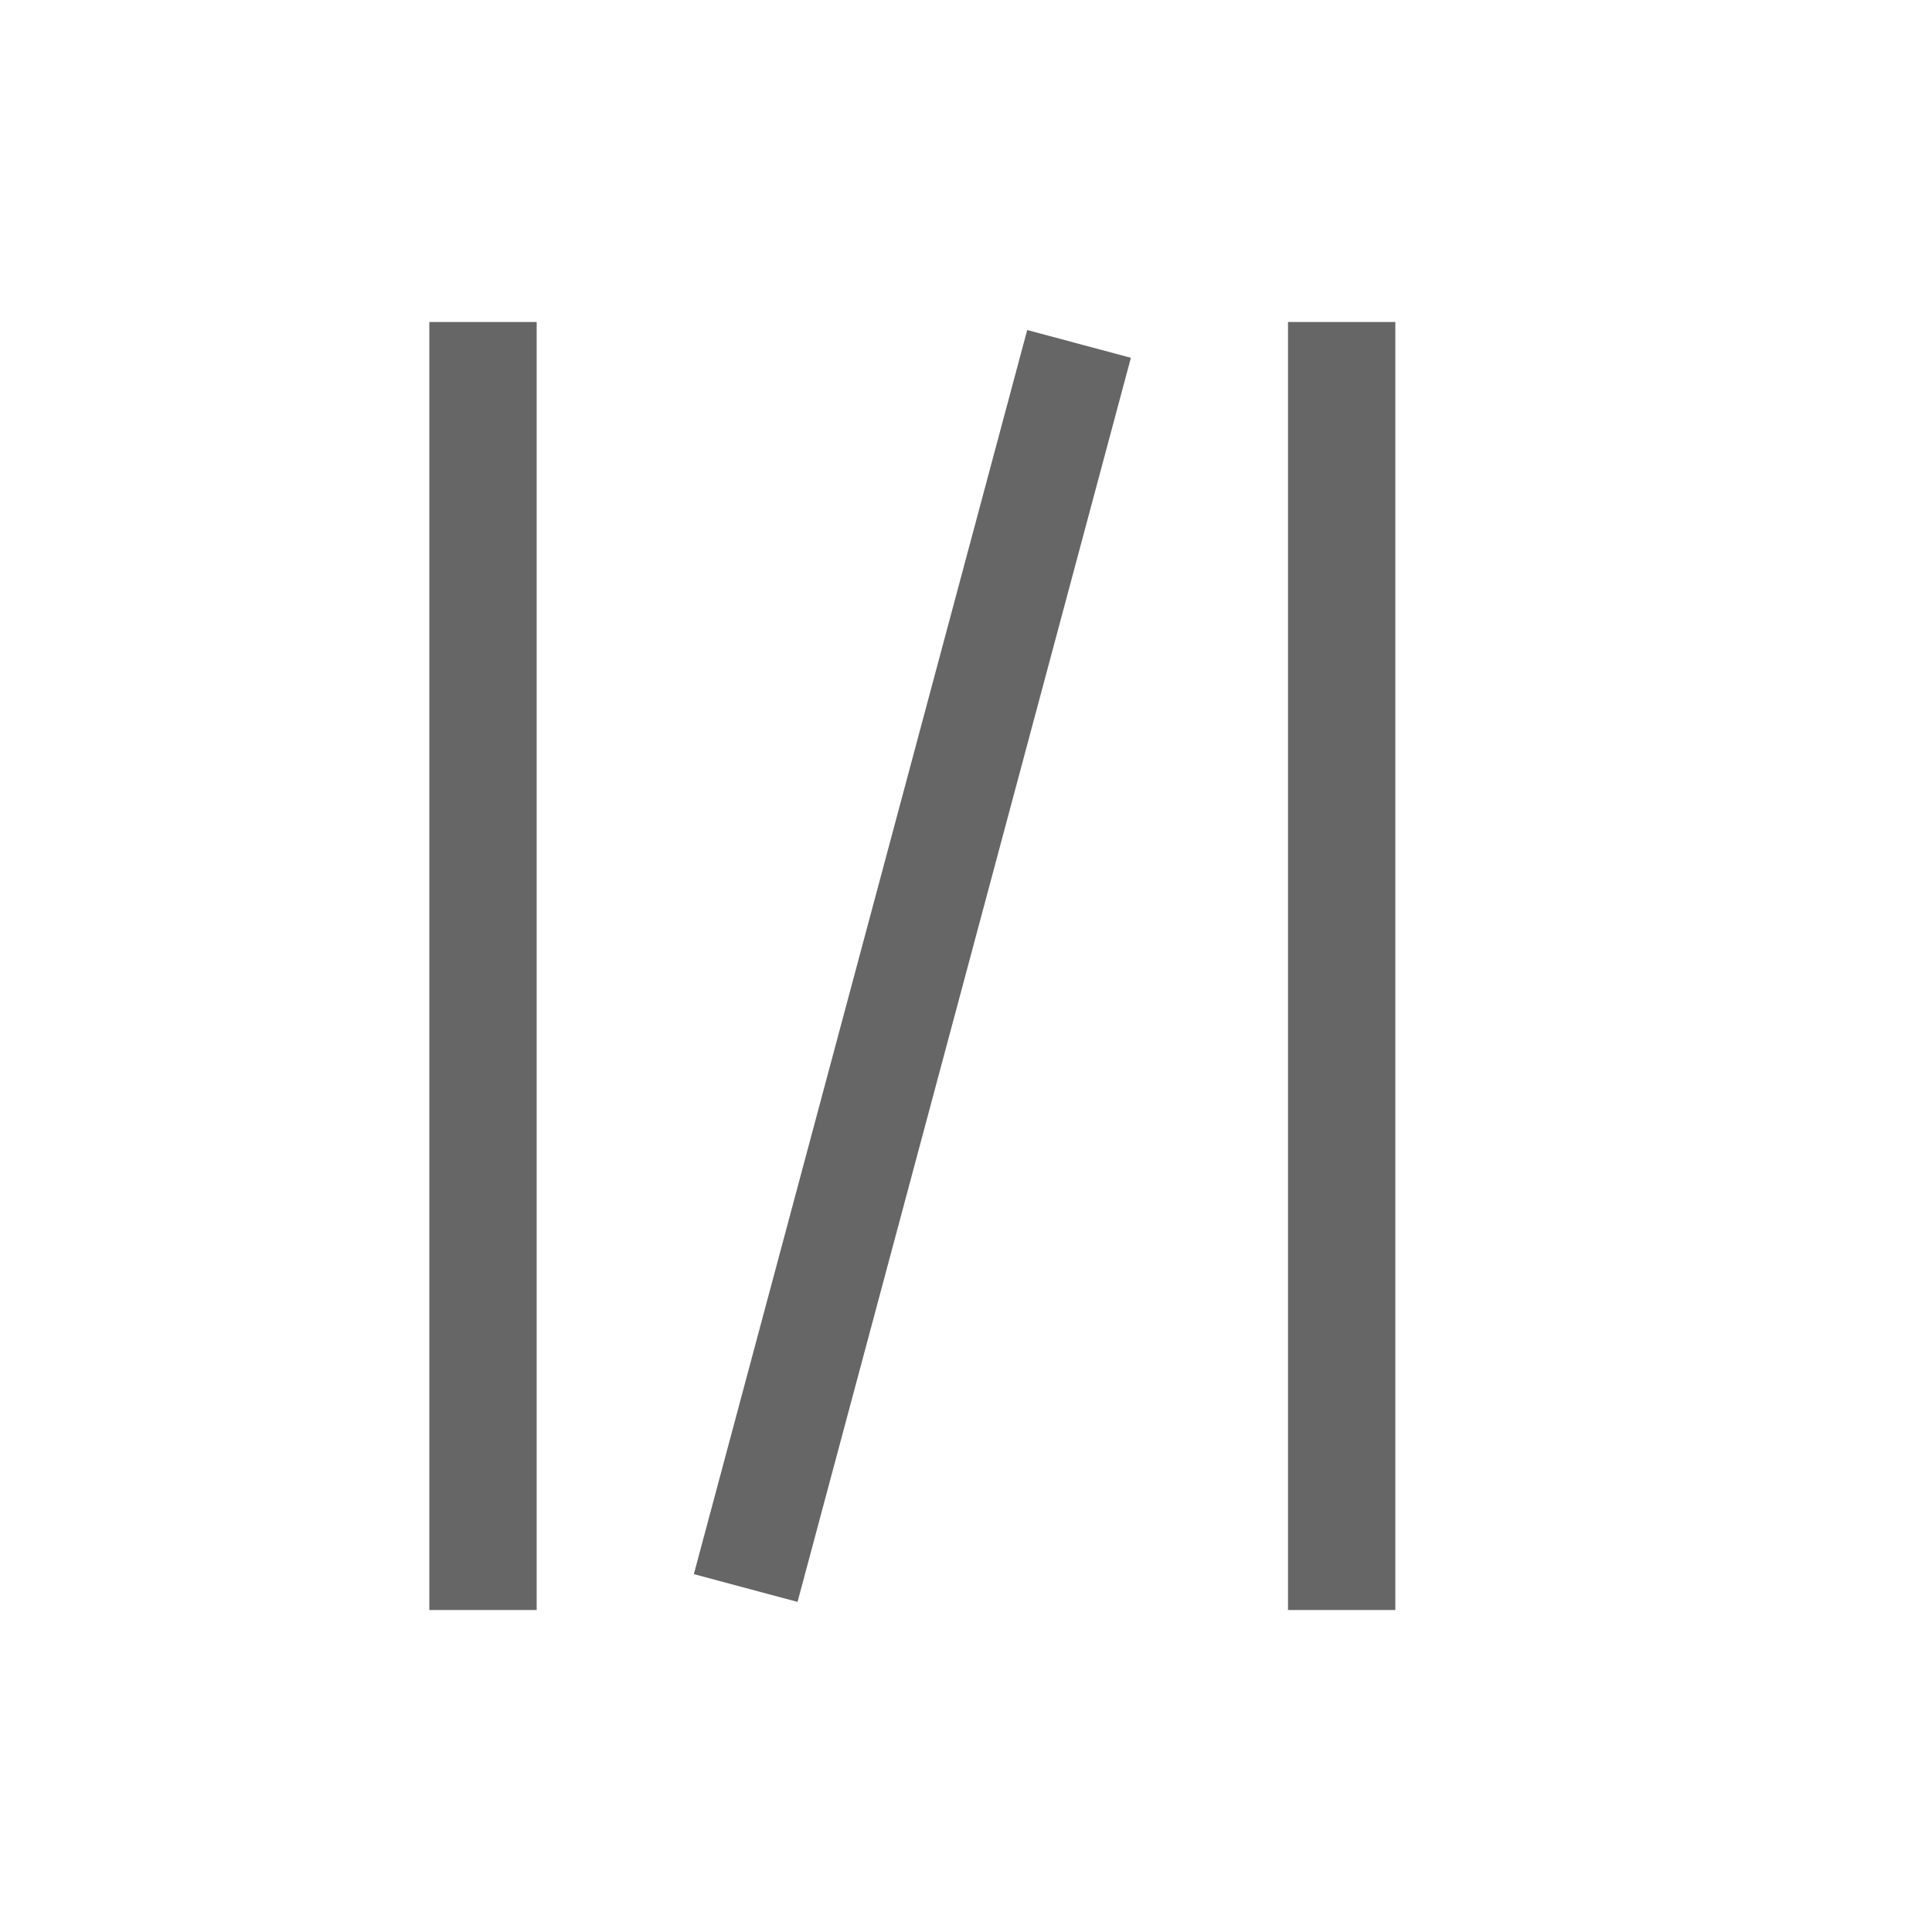 <svg version="1.1" viewBox="0 0 18 18" xmlns="http://www.w3.org/2000/svg">
 <defs>
  <style id="current-color-scheme" type="text/css">.ColorScheme-Text { color:#666666; }</style>
 </defs>
 <rect x="12" y="3" width="1" height="12" fill="#666"/>
 <rect transform="rotate(15)" x="10.04" y=".493" width="1" height="12" fill="#666"/>
 <rect x="4" y="3" width="1" height="12" fill="#666"/>
</svg>
